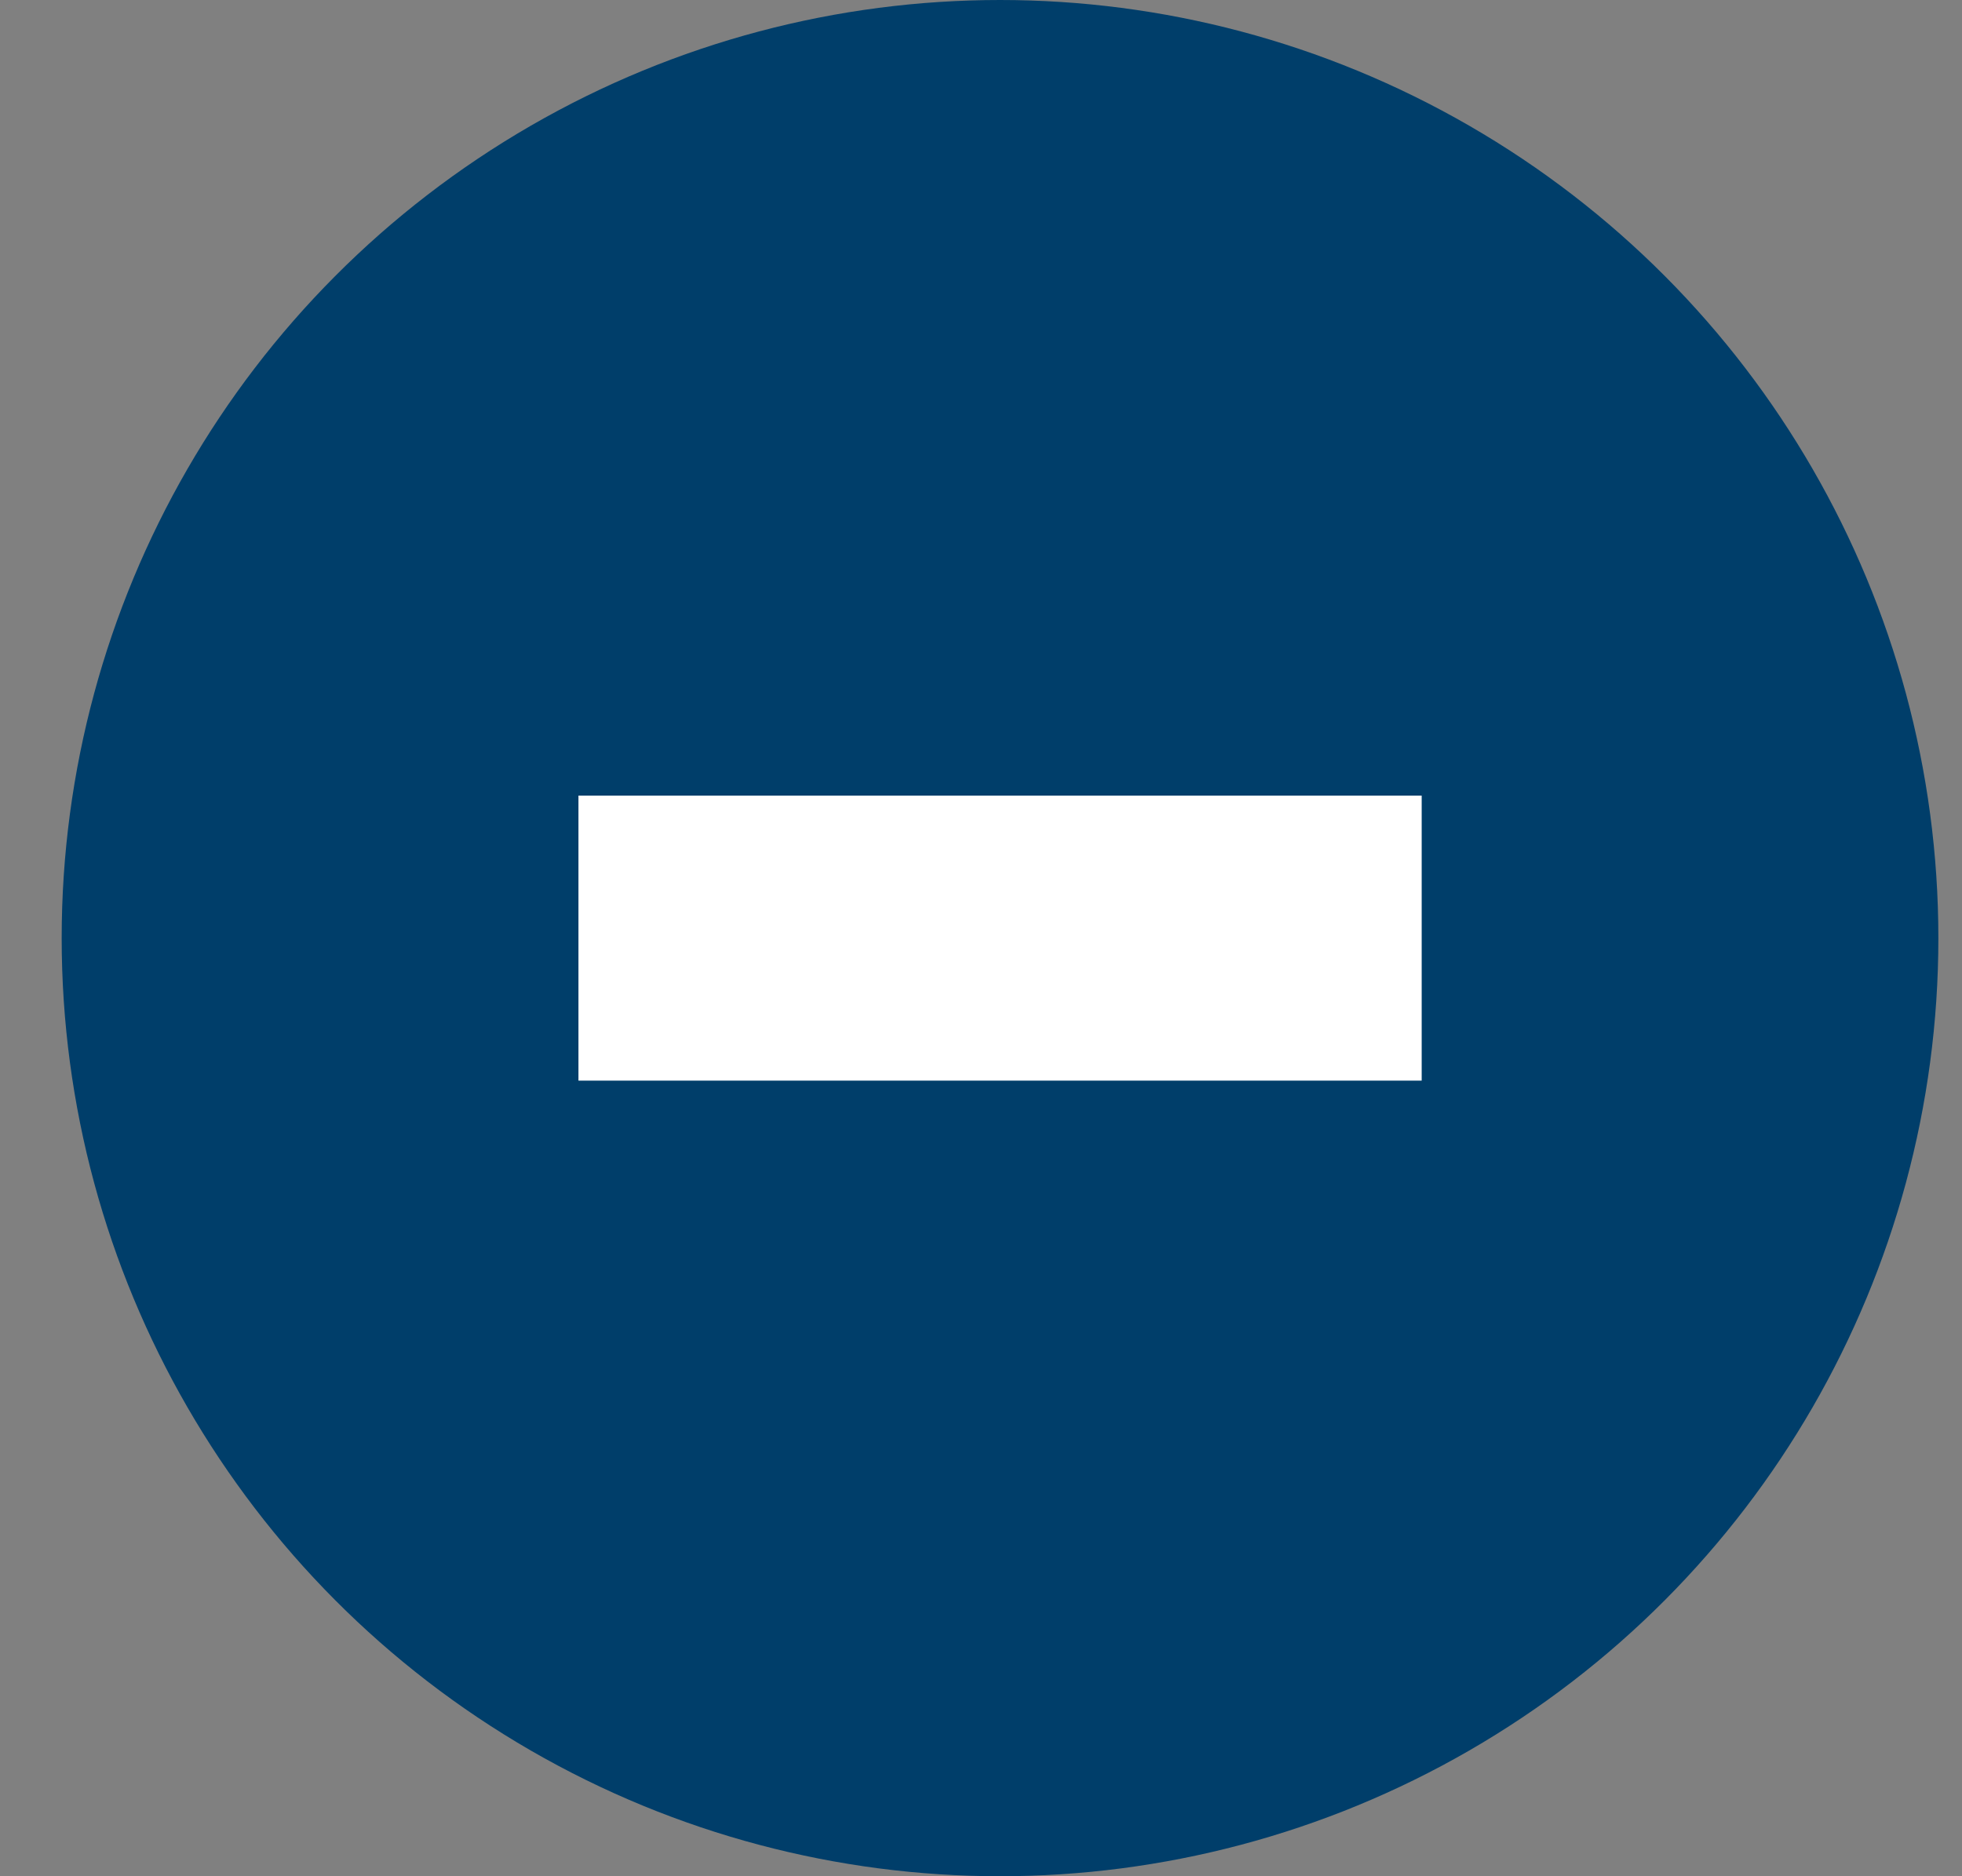 <svg width="23" height="22" viewBox="0 0 23 22" fill="none" xmlns="http://www.w3.org/2000/svg">
<rect x="0" y="0" width="23" height="22" fill="#808080" stroke="none"/>
<circle cx="11.723" cy="11" r="11" fill="#003E6A"/>
<rect x="6.781" y="9.329" width="9.885" height="3.342" fill="white"/>
</svg>
